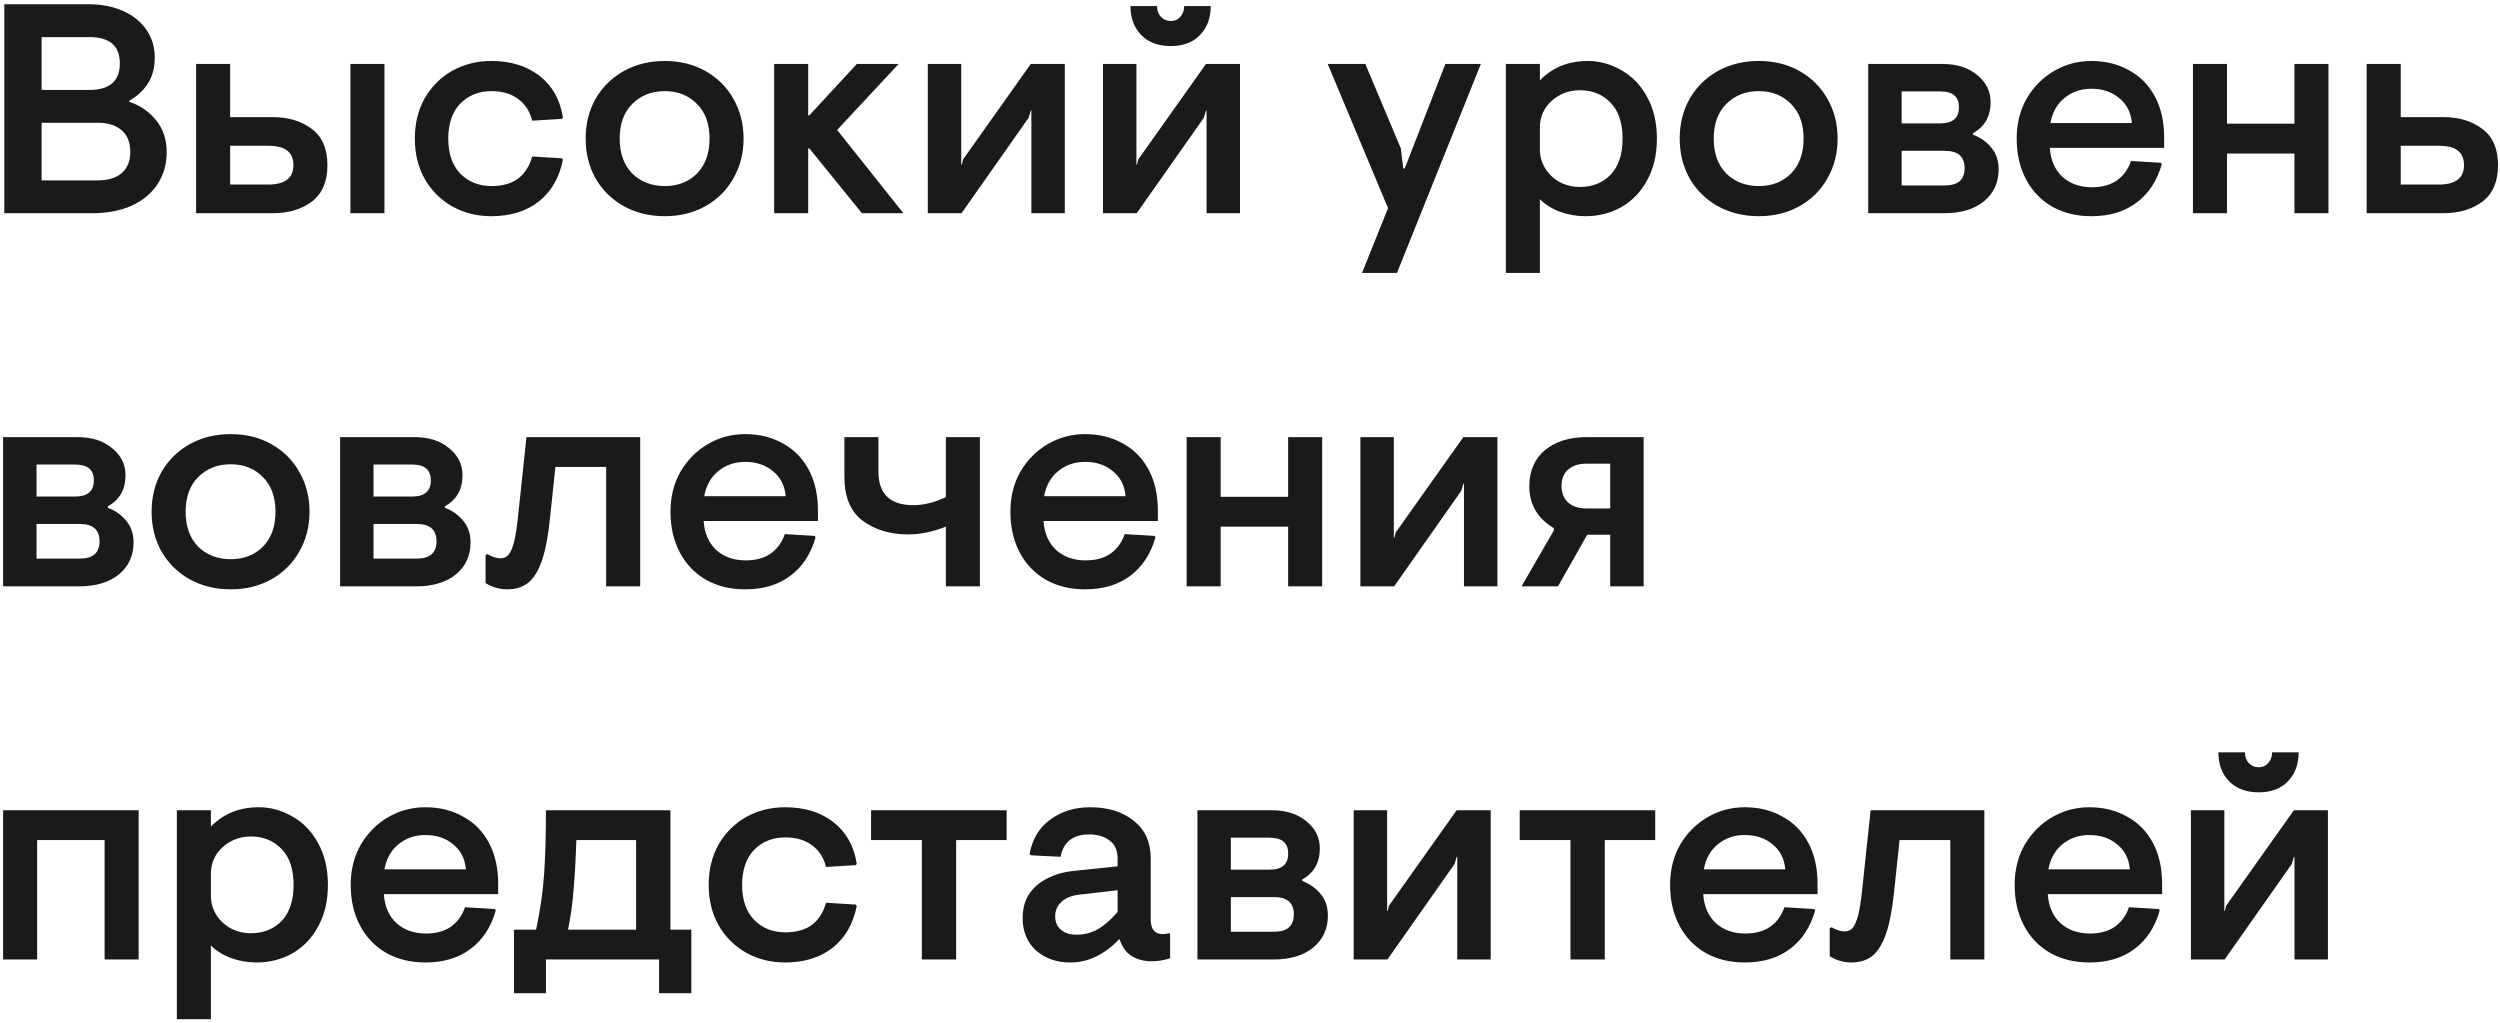 <svg width="469" height="192" viewBox="0 0 469 192" fill="none" xmlns="http://www.w3.org/2000/svg">
<path d="M0.808 0.8H16.6C19.101 0.8 21.285 1.229 23.152 2.088C25.056 2.947 26.512 4.141 27.52 5.672C28.528 7.165 29.032 8.845 29.032 10.712C29.032 12.653 28.621 14.277 27.8 15.584C26.979 16.891 25.803 17.992 24.272 18.888V19.112C26.251 19.747 27.912 20.885 29.256 22.528C30.6 24.171 31.272 26.168 31.272 28.52C31.272 30.797 30.693 32.813 29.536 34.568C28.416 36.285 26.792 37.629 24.664 38.6C22.573 39.533 20.109 40 17.272 40H0.808V0.8ZM16.768 16.872C20.576 16.872 22.48 15.211 22.48 11.888C22.48 8.603 20.576 6.96 16.768 6.96H7.808V16.872H16.768ZM18.392 33.84C20.259 33.84 21.733 33.392 22.816 32.496C23.899 31.563 24.44 30.219 24.44 28.464C24.44 26.709 23.899 25.365 22.816 24.432C21.733 23.499 20.259 23.032 18.392 23.032H7.808V33.84H18.392ZM36.787 12H43.171V21.968H51.123C54.11 21.968 56.574 22.715 58.515 24.208C60.456 25.664 61.427 27.923 61.427 30.984C61.427 34.045 60.456 36.323 58.515 37.816C56.574 39.272 54.11 40 51.123 40H36.787V12ZM65.739 12H72.123V40H65.739V12ZM50.283 34.624C53.456 34.624 55.043 33.411 55.043 30.984C55.043 29.752 54.651 28.837 53.867 28.24C53.12 27.643 51.926 27.344 50.283 27.344H43.171V34.624H50.283ZM92.159 40.56C89.471 40.56 87.026 39.944 84.823 38.712C82.658 37.48 80.941 35.763 79.671 33.56C78.439 31.357 77.823 28.837 77.823 26C77.823 23.163 78.439 20.643 79.671 18.44C80.941 16.237 82.658 14.52 84.823 13.288C87.026 12.056 89.471 11.44 92.159 11.44C95.818 11.44 98.842 12.373 101.231 14.24C103.621 16.107 105.077 18.701 105.599 22.024L105.431 22.304L99.831 22.64C99.421 20.923 98.562 19.579 97.255 18.608C95.949 17.6 94.269 17.096 92.215 17.096C89.826 17.096 87.866 17.88 86.335 19.448C84.842 21.016 84.095 23.2 84.095 26C84.095 28.8 84.842 30.984 86.335 32.552C87.866 34.12 89.826 34.904 92.215 34.904C94.269 34.904 95.93 34.437 97.199 33.504C98.469 32.533 99.346 31.152 99.831 29.36L105.431 29.696L105.599 29.976C104.927 33.336 103.415 35.949 101.063 37.816C98.711 39.645 95.743 40.56 92.159 40.56ZM124.71 40.56C121.836 40.56 119.26 39.925 116.982 38.656C114.742 37.387 112.988 35.651 111.718 33.448C110.486 31.245 109.87 28.763 109.87 26C109.87 23.237 110.486 20.755 111.718 18.552C112.988 16.349 114.742 14.613 116.982 13.344C119.26 12.075 121.836 11.44 124.71 11.44C127.585 11.44 130.142 12.075 132.382 13.344C134.622 14.613 136.358 16.349 137.59 18.552C138.86 20.755 139.494 23.237 139.494 26C139.494 28.763 138.86 31.245 137.59 33.448C136.358 35.651 134.622 37.387 132.382 38.656C130.142 39.925 127.585 40.56 124.71 40.56ZM124.71 34.904C127.174 34.904 129.19 34.12 130.758 32.552C132.326 30.947 133.11 28.763 133.11 26C133.11 23.237 132.326 21.072 130.758 19.504C129.19 17.899 127.174 17.096 124.71 17.096C122.246 17.096 120.212 17.899 118.606 19.504C117.038 21.072 116.254 23.237 116.254 26C116.254 28.763 117.038 30.947 118.606 32.552C120.212 34.12 122.246 34.904 124.71 34.904ZM145.232 12H151.616V21.632H151.84L160.744 12H168.584L157.048 24.376L169.48 40H161.696L151.84 27.848H151.616V40H145.232V12ZM174.053 12H180.325V30.872H180.437L180.661 29.92L193.373 12H199.757V40H193.485V20.736H193.373L192.981 22.08L180.381 40H174.053V12ZM206.92 12H213.192V30.872H213.304L213.528 29.92L226.24 12H232.624V40H226.352V20.736H226.24L225.848 22.08L213.248 40H206.92V12ZM219.632 8.64C217.28 8.64 215.432 7.949 214.088 6.568C212.744 5.187 212.072 3.376 212.072 1.136H217.056C217.056 1.957 217.299 2.629 217.784 3.152C218.269 3.675 218.885 3.936 219.632 3.936C220.379 3.936 220.976 3.675 221.424 3.152C221.909 2.629 222.152 1.957 222.152 1.136H227.136C227.136 3.376 226.464 5.187 225.12 6.568C223.813 7.949 221.984 8.64 219.632 8.64ZM260.393 39.048L249.081 12H256.137L262.801 27.848L263.249 31.6H263.529L271.145 12H277.809L262.073 51.2H255.521L260.393 39.048ZM282.498 12H288.882V15.08C291.234 12.653 294.221 11.44 297.842 11.44C300.082 11.44 302.191 12.019 304.17 13.176C306.186 14.296 307.791 15.957 308.986 18.16C310.218 20.363 310.834 22.976 310.834 26C310.834 29.024 310.218 31.637 308.986 33.84C307.791 36.043 306.167 37.723 304.114 38.88C302.098 40 299.877 40.56 297.45 40.56C295.77 40.56 294.165 40.28 292.634 39.72C291.141 39.16 289.89 38.376 288.882 37.368V51.2H282.498V12ZM296.386 35.072C298.738 35.072 300.661 34.307 302.154 32.776C303.647 31.208 304.394 28.949 304.394 26C304.394 23.051 303.647 20.811 302.154 19.28C300.661 17.712 298.738 16.928 296.386 16.928C294.333 16.928 292.559 17.6 291.066 18.944C289.61 20.288 288.882 21.949 288.882 23.928V28.016C288.882 29.323 289.218 30.517 289.89 31.6C290.562 32.683 291.477 33.541 292.634 34.176C293.791 34.773 295.042 35.072 296.386 35.072ZM329.952 40.56C327.078 40.56 324.502 39.925 322.224 38.656C319.984 37.387 318.23 35.651 316.96 33.448C315.728 31.245 315.112 28.763 315.112 26C315.112 23.237 315.728 20.755 316.96 18.552C318.23 16.349 319.984 14.613 322.224 13.344C324.502 12.075 327.078 11.44 329.952 11.44C332.827 11.44 335.384 12.075 337.624 13.344C339.864 14.613 341.6 16.349 342.832 18.552C344.102 20.755 344.736 23.237 344.736 26C344.736 28.763 344.102 31.245 342.832 33.448C341.6 35.651 339.864 37.387 337.624 38.656C335.384 39.925 332.827 40.56 329.952 40.56ZM329.952 34.904C332.416 34.904 334.432 34.12 336 32.552C337.568 30.947 338.352 28.763 338.352 26C338.352 23.237 337.568 21.072 336 19.504C334.432 17.899 332.416 17.096 329.952 17.096C327.488 17.096 325.454 17.899 323.848 19.504C322.28 21.072 321.496 23.237 321.496 26C321.496 28.763 322.28 30.947 323.848 32.552C325.454 34.12 327.488 34.904 329.952 34.904ZM350.475 12H364.419C367.107 12 369.272 12.691 370.915 14.072C372.595 15.416 373.435 17.115 373.435 19.168C373.435 21.819 372.333 23.76 370.131 24.992V25.272C371.549 25.795 372.707 26.616 373.603 27.736C374.499 28.819 374.947 30.163 374.947 31.768C374.947 34.232 374.032 36.229 372.203 37.76C370.373 39.253 367.872 40 364.699 40H350.475V12ZM364.027 23.144C366.341 23.144 367.499 22.136 367.499 20.12C367.499 18.141 366.341 17.152 364.027 17.152H356.747V23.144H364.027ZM364.867 34.792C367.331 34.792 368.563 33.709 368.563 31.544C368.563 29.379 367.331 28.296 364.867 28.296H356.747V34.792H364.867ZM392.331 40.56C389.568 40.56 387.123 39.963 384.995 38.768C382.867 37.536 381.224 35.819 380.067 33.616C378.91 31.413 378.331 28.875 378.331 26C378.331 23.163 378.966 20.643 380.235 18.44C381.542 16.237 383.259 14.52 385.387 13.288C387.515 12.056 389.83 11.44 392.331 11.44C394.982 11.44 397.334 12.019 399.387 13.176C401.478 14.296 403.102 15.939 404.259 18.104C405.416 20.269 405.995 22.827 405.995 25.776V27.736H384.547C384.696 30.013 385.48 31.824 386.899 33.168C388.355 34.475 390.203 35.128 392.443 35.128C394.347 35.128 395.915 34.699 397.147 33.84C398.379 32.944 399.256 31.731 399.779 30.2L405.379 30.536L405.547 30.816C404.651 33.952 403.064 36.36 400.787 38.04C398.547 39.72 395.728 40.56 392.331 40.56ZM399.947 23.088C399.76 21.072 398.958 19.504 397.539 18.384C396.158 17.227 394.422 16.648 392.331 16.648C390.39 16.648 388.71 17.227 387.291 18.384C385.91 19.504 385.032 21.072 384.659 23.088H399.947ZM411.397 12H417.781V23.2H430.437V12H436.821V40H430.437V28.8H417.781V40H411.397V12ZM443.99 12H450.374V21.968H458.326C461.313 21.968 463.777 22.715 465.718 24.208C467.66 25.664 468.63 27.923 468.63 30.984C468.63 34.045 467.66 36.323 465.718 37.816C463.777 39.272 461.313 40 458.326 40H443.99V12ZM457.486 34.624C460.66 34.624 462.246 33.411 462.246 30.984C462.246 29.752 461.854 28.837 461.07 28.24C460.324 27.643 459.129 27.344 457.486 27.344H450.374V34.624H457.486ZM0.584 82H14.528C17.216 82 19.381 82.691 21.024 84.072C22.704 85.416 23.544 87.115 23.544 89.168C23.544 91.819 22.443 93.76 20.24 94.992V95.272C21.659 95.795 22.816 96.616 23.712 97.736C24.608 98.819 25.056 100.163 25.056 101.768C25.056 104.232 24.141 106.229 22.312 107.76C20.483 109.253 17.981 110 14.808 110H0.584V82ZM14.136 93.144C16.451 93.144 17.608 92.136 17.608 90.12C17.608 88.141 16.451 87.152 14.136 87.152H6.856V93.144H14.136ZM14.976 104.792C17.44 104.792 18.672 103.709 18.672 101.544C18.672 99.379 17.44 98.296 14.976 98.296H6.856V104.792H14.976ZM43.281 110.56C40.406 110.56 37.83 109.925 35.553 108.656C33.312 107.387 31.558 105.651 30.288 103.448C29.056 101.245 28.441 98.763 28.441 96C28.441 93.237 29.056 90.755 30.288 88.552C31.558 86.349 33.312 84.613 35.553 83.344C37.83 82.075 40.406 81.44 43.281 81.44C46.155 81.44 48.712 82.075 50.953 83.344C53.193 84.613 54.928 86.349 56.16 88.552C57.43 90.755 58.065 93.237 58.065 96C58.065 98.763 57.43 101.245 56.16 103.448C54.928 105.651 53.193 107.387 50.953 108.656C48.712 109.925 46.155 110.56 43.281 110.56ZM43.281 104.904C45.745 104.904 47.761 104.12 49.328 102.552C50.897 100.947 51.681 98.763 51.681 96C51.681 93.237 50.897 91.072 49.328 89.504C47.761 87.899 45.745 87.096 43.281 87.096C40.816 87.096 38.782 87.899 37.176 89.504C35.608 91.072 34.825 93.237 34.825 96C34.825 98.763 35.608 100.947 37.176 102.552C38.782 104.12 40.816 104.904 43.281 104.904ZM63.803 82H77.747C80.435 82 82.6 82.691 84.243 84.072C85.923 85.416 86.763 87.115 86.763 89.168C86.763 91.819 85.661 93.76 83.459 94.992V95.272C84.877 95.795 86.035 96.616 86.931 97.736C87.827 98.819 88.275 100.163 88.275 101.768C88.275 104.232 87.36 106.229 85.531 107.76C83.701 109.253 81.2 110 78.027 110H63.803V82ZM77.355 93.144C79.669 93.144 80.827 92.136 80.827 90.12C80.827 88.141 79.669 87.152 77.355 87.152H70.075V93.144H77.355ZM78.195 104.792C80.659 104.792 81.891 103.709 81.891 101.544C81.891 99.379 80.659 98.296 78.195 98.296H70.075V104.792H78.195ZM95.122 110.56C93.703 110.56 92.359 110.168 91.09 109.384V104.12L91.426 103.952C92.359 104.475 93.181 104.736 93.89 104.736C94.487 104.736 94.973 104.531 95.346 104.12C95.757 103.672 96.111 102.888 96.41 101.768C96.709 100.611 96.97 98.949 97.194 96.784L98.762 82H120.098V110H113.714V87.6H104.194L103.186 97.12C102.85 100.48 102.346 103.149 101.674 105.128C101.002 107.069 100.143 108.469 99.098 109.328C98.053 110.149 96.727 110.56 95.122 110.56ZM139.784 110.56C137.022 110.56 134.576 109.963 132.448 108.768C130.32 107.536 128.678 105.819 127.52 103.616C126.363 101.413 125.784 98.875 125.784 96C125.784 93.163 126.419 90.643 127.688 88.44C128.995 86.237 130.712 84.52 132.84 83.288C134.968 82.056 137.283 81.44 139.784 81.44C142.435 81.44 144.787 82.019 146.84 83.176C148.931 84.296 150.555 85.939 151.712 88.104C152.87 90.269 153.448 92.827 153.448 95.776V97.736H132C132.15 100.013 132.934 101.824 134.352 103.168C135.808 104.475 137.656 105.128 139.896 105.128C141.8 105.128 143.368 104.699 144.6 103.84C145.832 102.944 146.71 101.731 147.232 100.2L152.832 100.536L153 100.816C152.104 103.952 150.518 106.36 148.24 108.04C146 109.72 143.182 110.56 139.784 110.56ZM147.4 93.088C147.214 91.072 146.411 89.504 144.992 88.384C143.611 87.227 141.875 86.648 139.784 86.648C137.843 86.648 136.163 87.227 134.744 88.384C133.363 89.504 132.486 91.072 132.112 93.088H147.4ZM177.447 98.8C174.983 99.771 172.631 100.256 170.391 100.256C166.994 100.256 164.138 99.397 161.823 97.68C159.546 95.963 158.407 93.219 158.407 89.448V82H164.791V88.44C164.791 92.659 166.975 94.768 171.343 94.768C173.322 94.768 175.356 94.264 177.447 93.256V82H183.831V110H177.447V98.8ZM203.55 110.56C200.787 110.56 198.342 109.963 196.214 108.768C194.086 107.536 192.443 105.819 191.286 103.616C190.129 101.413 189.55 98.875 189.55 96C189.55 93.163 190.185 90.643 191.454 88.44C192.761 86.237 194.478 84.52 196.606 83.288C198.734 82.056 201.049 81.44 203.55 81.44C206.201 81.44 208.553 82.019 210.606 83.176C212.697 84.296 214.321 85.939 215.478 88.104C216.635 90.269 217.214 92.827 217.214 95.776V97.736H195.766C195.915 100.013 196.699 101.824 198.118 103.168C199.574 104.475 201.422 105.128 203.662 105.128C205.566 105.128 207.134 104.699 208.366 103.84C209.598 102.944 210.475 101.731 210.998 100.2L216.598 100.536L216.766 100.816C215.87 103.952 214.283 106.36 212.006 108.04C209.766 109.72 206.947 110.56 203.55 110.56ZM211.166 93.088C210.979 91.072 210.177 89.504 208.758 88.384C207.377 87.227 205.641 86.648 203.55 86.648C201.609 86.648 199.929 87.227 198.51 88.384C197.129 89.504 196.251 91.072 195.878 93.088H211.166ZM222.615 82H228.999V93.2H241.655V82H248.039V110H241.655V98.8H228.999V110H222.615V82ZM255.209 82H261.481V100.872H261.593L261.817 99.92L274.529 82H280.913V110H274.641V90.736H274.529L274.137 92.08L261.537 110H255.209V82ZM291.492 99.528V99.08C288.431 97.251 286.9 94.637 286.9 91.24C286.9 88.365 287.871 86.107 289.812 84.464C291.791 82.821 294.423 82 297.708 82H308.348V110H302.076V100.312H297.764L292.276 110H285.444L291.492 99.528ZM302.076 95.384V86.984H297.596C296.14 86.984 295.002 87.357 294.18 88.104C293.359 88.813 292.948 89.821 292.948 91.128C292.948 92.472 293.359 93.517 294.18 94.264C295.002 95.011 296.14 95.384 297.596 95.384H302.076ZM0.584 152H26.008V180H19.624V157.6H6.968V180H0.584V152ZM33.178 152H39.562V155.08C41.914 152.653 44.9 151.44 48.522 151.44C50.762 151.44 52.871 152.019 54.85 153.176C56.866 154.296 58.471 155.957 59.666 158.16C60.898 160.363 61.514 162.976 61.514 166C61.514 169.024 60.898 171.637 59.666 173.84C58.471 176.043 56.847 177.723 54.794 178.88C52.778 180 50.556 180.56 48.13 180.56C46.45 180.56 44.844 180.28 43.314 179.72C41.82 179.16 40.57 178.376 39.562 177.368V191.2H33.178V152ZM47.066 175.072C49.418 175.072 51.34 174.307 52.834 172.776C54.327 171.208 55.074 168.949 55.074 166C55.074 163.051 54.327 160.811 52.834 159.28C51.34 157.712 49.418 156.928 47.066 156.928C45.012 156.928 43.239 157.6 41.746 158.944C40.29 160.288 39.562 161.949 39.562 163.928V168.016C39.562 169.323 39.898 170.517 40.57 171.6C41.242 172.683 42.156 173.541 43.314 174.176C44.471 174.773 45.722 175.072 47.066 175.072ZM79.792 180.56C77.029 180.56 74.584 179.963 72.456 178.768C70.328 177.536 68.685 175.819 67.528 173.616C66.371 171.413 65.792 168.875 65.792 166C65.792 163.163 66.427 160.643 67.696 158.44C69.003 156.237 70.72 154.52 72.848 153.288C74.976 152.056 77.291 151.44 79.792 151.44C82.443 151.44 84.795 152.019 86.848 153.176C88.939 154.296 90.563 155.939 91.72 158.104C92.877 160.269 93.456 162.827 93.456 165.776V167.736H72.008C72.157 170.013 72.941 171.824 74.36 173.168C75.816 174.475 77.664 175.128 79.904 175.128C81.808 175.128 83.376 174.699 84.608 173.84C85.84 172.944 86.717 171.731 87.24 170.2L92.84 170.536L93.008 170.816C92.112 173.952 90.525 176.36 88.248 178.04C86.008 179.72 83.189 180.56 79.792 180.56ZM87.408 163.088C87.221 161.072 86.419 159.504 85 158.384C83.619 157.227 81.883 156.648 79.792 156.648C77.851 156.648 76.171 157.227 74.752 158.384C73.371 159.504 72.493 161.072 72.12 163.088H87.408ZM129.693 174.4V186.328H123.645V180H102.421V186.328H96.429V174.4H100.573C101.357 170.704 101.861 167.195 102.085 163.872C102.309 160.512 102.421 156.555 102.421 152H125.773V174.4H129.693ZM119.333 174.4V157.6H108.133C108.021 160.96 107.853 163.965 107.629 166.616C107.442 169.267 107.088 171.861 106.565 174.4H119.333ZM147.284 180.56C144.596 180.56 142.151 179.944 139.948 178.712C137.783 177.48 136.066 175.763 134.796 173.56C133.564 171.357 132.948 168.837 132.948 166C132.948 163.163 133.564 160.643 134.796 158.44C136.066 156.237 137.783 154.52 139.948 153.288C142.151 152.056 144.596 151.44 147.284 151.44C150.943 151.44 153.967 152.373 156.356 154.24C158.746 156.107 160.202 158.701 160.724 162.024L160.556 162.304L154.956 162.64C154.546 160.923 153.687 159.579 152.38 158.608C151.074 157.6 149.394 157.096 147.34 157.096C144.951 157.096 142.991 157.88 141.46 159.448C139.967 161.016 139.22 163.2 139.22 166C139.22 168.8 139.967 170.984 141.46 172.552C142.991 174.12 144.951 174.904 147.34 174.904C149.394 174.904 151.055 174.437 152.324 173.504C153.594 172.533 154.471 171.152 154.956 169.36L160.556 169.696L160.724 169.976C160.052 173.336 158.54 175.949 156.188 177.816C153.836 179.645 150.868 180.56 147.284 180.56ZM172.936 157.6H163.416V152H188.84V157.6H179.376V180H172.936V157.6ZM200.753 180.56C198.215 180.56 196.087 179.813 194.369 178.32C192.689 176.789 191.849 174.755 191.849 172.216C191.849 169.64 192.727 167.605 194.481 166.112C196.273 164.581 198.625 163.667 201.537 163.368L209.657 162.528V161.016C209.657 159.56 209.172 158.459 208.201 157.712C207.231 156.928 205.924 156.536 204.281 156.536C202.825 156.536 201.631 156.891 200.697 157.6C199.801 158.309 199.223 159.355 198.961 160.736L193.417 160.456L193.137 160.232C193.66 157.395 194.967 155.229 197.057 153.736C199.148 152.205 201.631 151.44 204.505 151.44C207.903 151.44 210.647 152.299 212.737 154.016C214.828 155.696 215.873 158.011 215.873 160.96V172.44C215.873 174.307 216.62 175.24 218.113 175.24C218.449 175.24 218.86 175.184 219.345 175.072L219.513 175.184V179.776C218.356 180.149 217.18 180.336 215.985 180.336C214.641 180.336 213.428 180.019 212.345 179.384C211.3 178.749 210.535 177.704 210.049 176.248H209.881C208.687 177.555 207.305 178.6 205.737 179.384C204.207 180.168 202.545 180.56 200.753 180.56ZM201.929 175.352C203.423 175.352 204.785 174.997 206.017 174.288C207.249 173.541 208.463 172.477 209.657 171.096V167.008L202.377 167.848C200.921 168.035 199.82 168.501 199.073 169.248C198.327 169.957 197.953 170.835 197.953 171.88C197.953 173 198.327 173.859 199.073 174.456C199.82 175.053 200.772 175.352 201.929 175.352ZM224.639 152H238.583C241.271 152 243.436 152.691 245.079 154.072C246.759 155.416 247.599 157.115 247.599 159.168C247.599 161.819 246.497 163.76 244.295 164.992V165.272C245.713 165.795 246.871 166.616 247.767 167.736C248.663 168.819 249.111 170.163 249.111 171.768C249.111 174.232 248.196 176.229 246.367 177.76C244.537 179.253 242.036 180 238.863 180H224.639V152ZM238.191 163.144C240.505 163.144 241.663 162.136 241.663 160.12C241.663 158.141 240.505 157.152 238.191 157.152H230.911V163.144H238.191ZM239.031 174.792C241.495 174.792 242.727 173.709 242.727 171.544C242.727 169.379 241.495 168.296 239.031 168.296H230.911V174.792H239.031ZM253.951 152H260.223V170.872H260.335L260.559 169.92L273.271 152H279.655V180H273.383V160.736H273.271L272.879 162.08L260.279 180H253.951V152ZM294.616 157.6H285.096V152H310.52V157.6H301.056V180H294.616V157.6ZM327.308 180.56C324.545 180.56 322.1 179.963 319.972 178.768C317.844 177.536 316.201 175.819 315.044 173.616C313.886 171.413 313.308 168.875 313.308 166C313.308 163.163 313.942 160.643 315.212 158.44C316.518 156.237 318.236 154.52 320.364 153.288C322.492 152.056 324.806 151.44 327.308 151.44C329.958 151.44 332.31 152.019 334.364 153.176C336.454 154.296 338.078 155.939 339.236 158.104C340.393 160.269 340.972 162.827 340.972 165.776V167.736H319.524C319.673 170.013 320.457 171.824 321.876 173.168C323.332 174.475 325.18 175.128 327.42 175.128C329.324 175.128 330.892 174.699 332.124 173.84C333.356 172.944 334.233 171.731 334.756 170.2L340.356 170.536L340.524 170.816C339.628 173.952 338.041 176.36 335.764 178.04C333.524 179.72 330.705 180.56 327.308 180.56ZM334.924 163.088C334.737 161.072 333.934 159.504 332.516 158.384C331.134 157.227 329.398 156.648 327.308 156.648C325.366 156.648 323.686 157.227 322.268 158.384C320.886 159.504 320.009 161.072 319.636 163.088H334.924ZM347.286 180.56C345.867 180.56 344.523 180.168 343.254 179.384V174.12L343.59 173.952C344.523 174.475 345.345 174.736 346.054 174.736C346.651 174.736 347.137 174.531 347.51 174.12C347.921 173.672 348.275 172.888 348.574 171.768C348.873 170.611 349.134 168.949 349.358 166.784L350.926 152H372.262V180H365.878V157.6H356.358L355.35 167.12C355.014 170.48 354.51 173.149 353.838 175.128C353.166 177.069 352.307 178.469 351.262 179.328C350.217 180.149 348.891 180.56 347.286 180.56ZM391.948 180.56C389.186 180.56 386.74 179.963 384.612 178.768C382.484 177.536 380.842 175.819 379.684 173.616C378.527 171.413 377.948 168.875 377.948 166C377.948 163.163 378.583 160.643 379.852 158.44C381.159 156.237 382.876 154.52 385.004 153.288C387.132 152.056 389.447 151.44 391.948 151.44C394.599 151.44 396.951 152.019 399.004 153.176C401.095 154.296 402.719 155.939 403.876 158.104C405.034 160.269 405.612 162.827 405.612 165.776V167.736H384.164C384.314 170.013 385.098 171.824 386.516 173.168C387.972 174.475 389.82 175.128 392.06 175.128C393.964 175.128 395.532 174.699 396.764 173.84C397.996 172.944 398.874 171.731 399.396 170.2L404.996 170.536L405.164 170.816C404.268 173.952 402.682 176.36 400.404 178.04C398.164 179.72 395.346 180.56 391.948 180.56ZM399.564 163.088C399.378 161.072 398.575 159.504 397.156 158.384C395.775 157.227 394.039 156.648 391.948 156.648C390.007 156.648 388.327 157.227 386.908 158.384C385.527 159.504 384.65 161.072 384.276 163.088H399.564ZM411.014 152H417.286V170.872H417.398L417.622 169.92L430.334 152H436.718V180H430.446V160.736H430.334L429.942 162.08L417.342 180H411.014V152ZM423.726 148.64C421.374 148.64 419.526 147.949 418.182 146.568C416.838 145.187 416.166 143.376 416.166 141.136H421.15C421.15 141.957 421.392 142.629 421.878 143.152C422.363 143.675 422.979 143.936 423.726 143.936C424.472 143.936 425.07 143.675 425.518 143.152C426.003 142.629 426.246 141.957 426.246 141.136H431.23C431.23 143.376 430.558 145.187 429.214 146.568C427.907 147.949 426.078 148.64 423.726 148.64Z" fill="#1A1A1A"/>
</svg>

